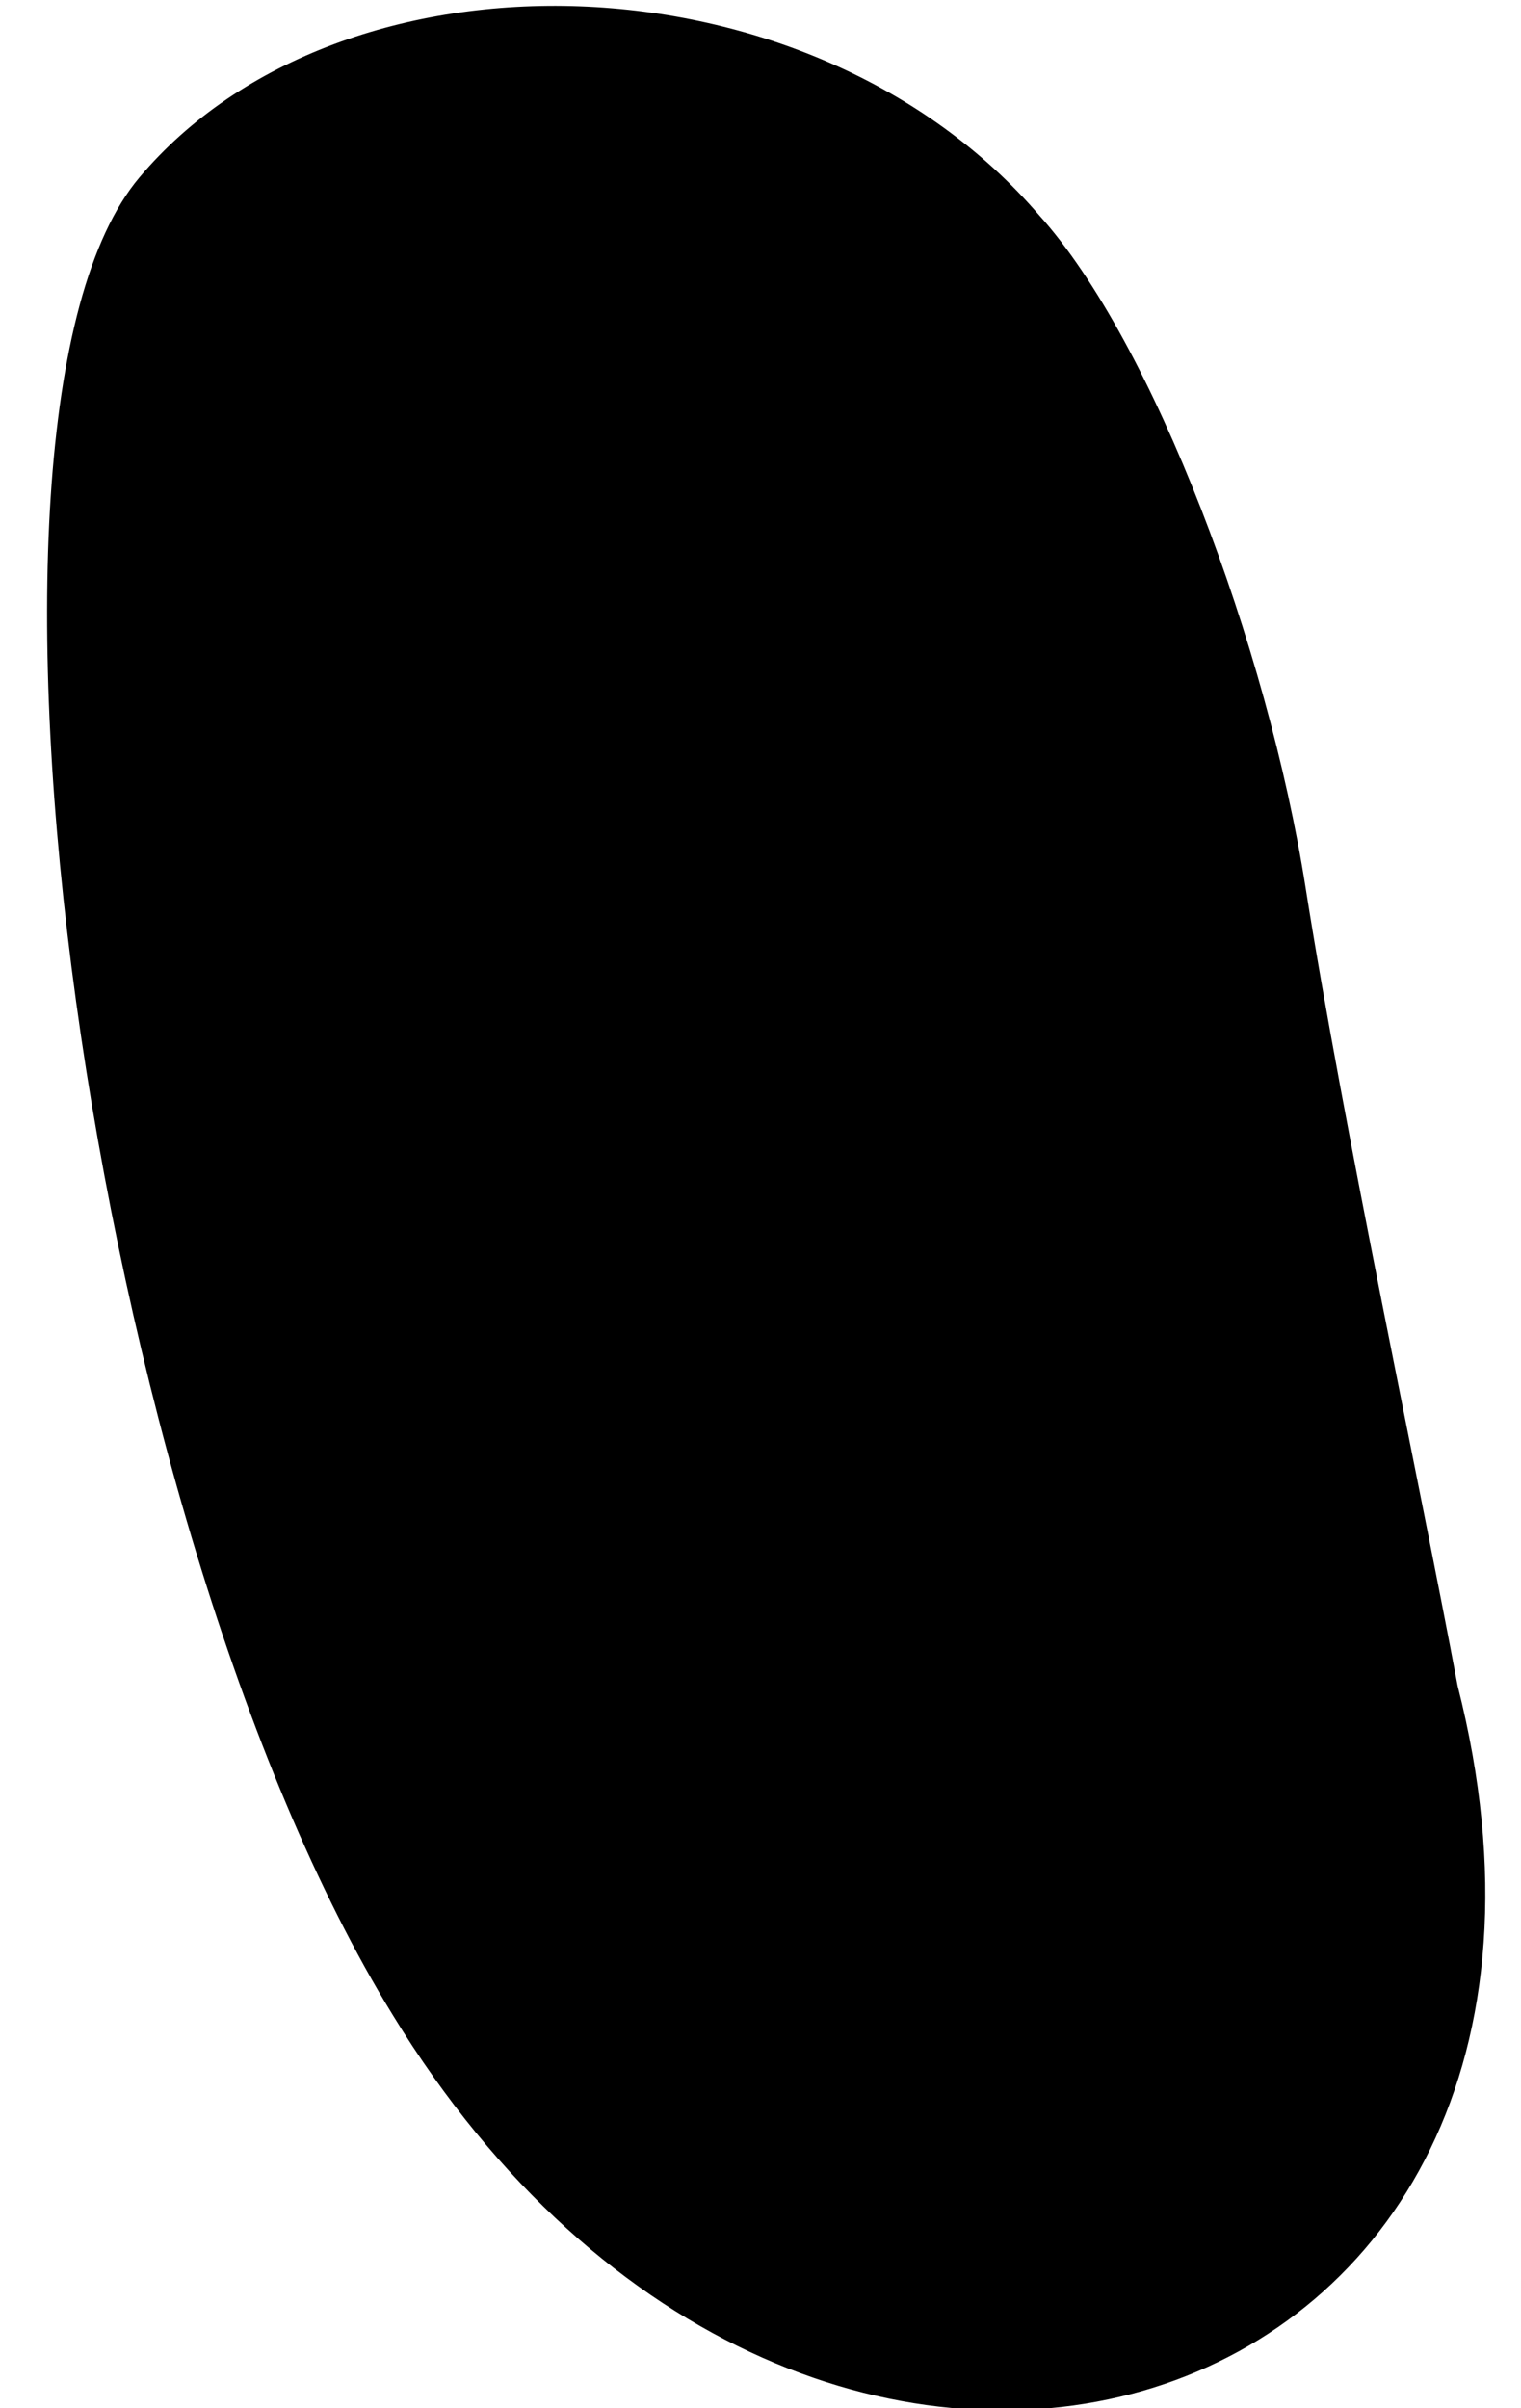 <?xml version="1.0" standalone="no"?>
<!DOCTYPE svg PUBLIC "-//W3C//DTD SVG 20010904//EN"
 "http://www.w3.org/TR/2001/REC-SVG-20010904/DTD/svg10.dtd">
<svg version="1.0" xmlns="http://www.w3.org/2000/svg"
 width="12pt" height="19pt" viewBox="0 0 12 19"
 preserveAspectRatio="xMidYMid meet">
<g transform="translate(0,19) scale(0.1,-0.1)"
fill="#000000" stroke="none">
<path fill="#000000" stroke="none" d="M11 176 c-16 -19 -4 -106 20 -145 33
-54 99 -33 84 26 -3 16 -9 44 -12 63 -3 19 -12 43 -21 53 -18 21 -55 22 -71 3z"/>
</g>
</svg>
